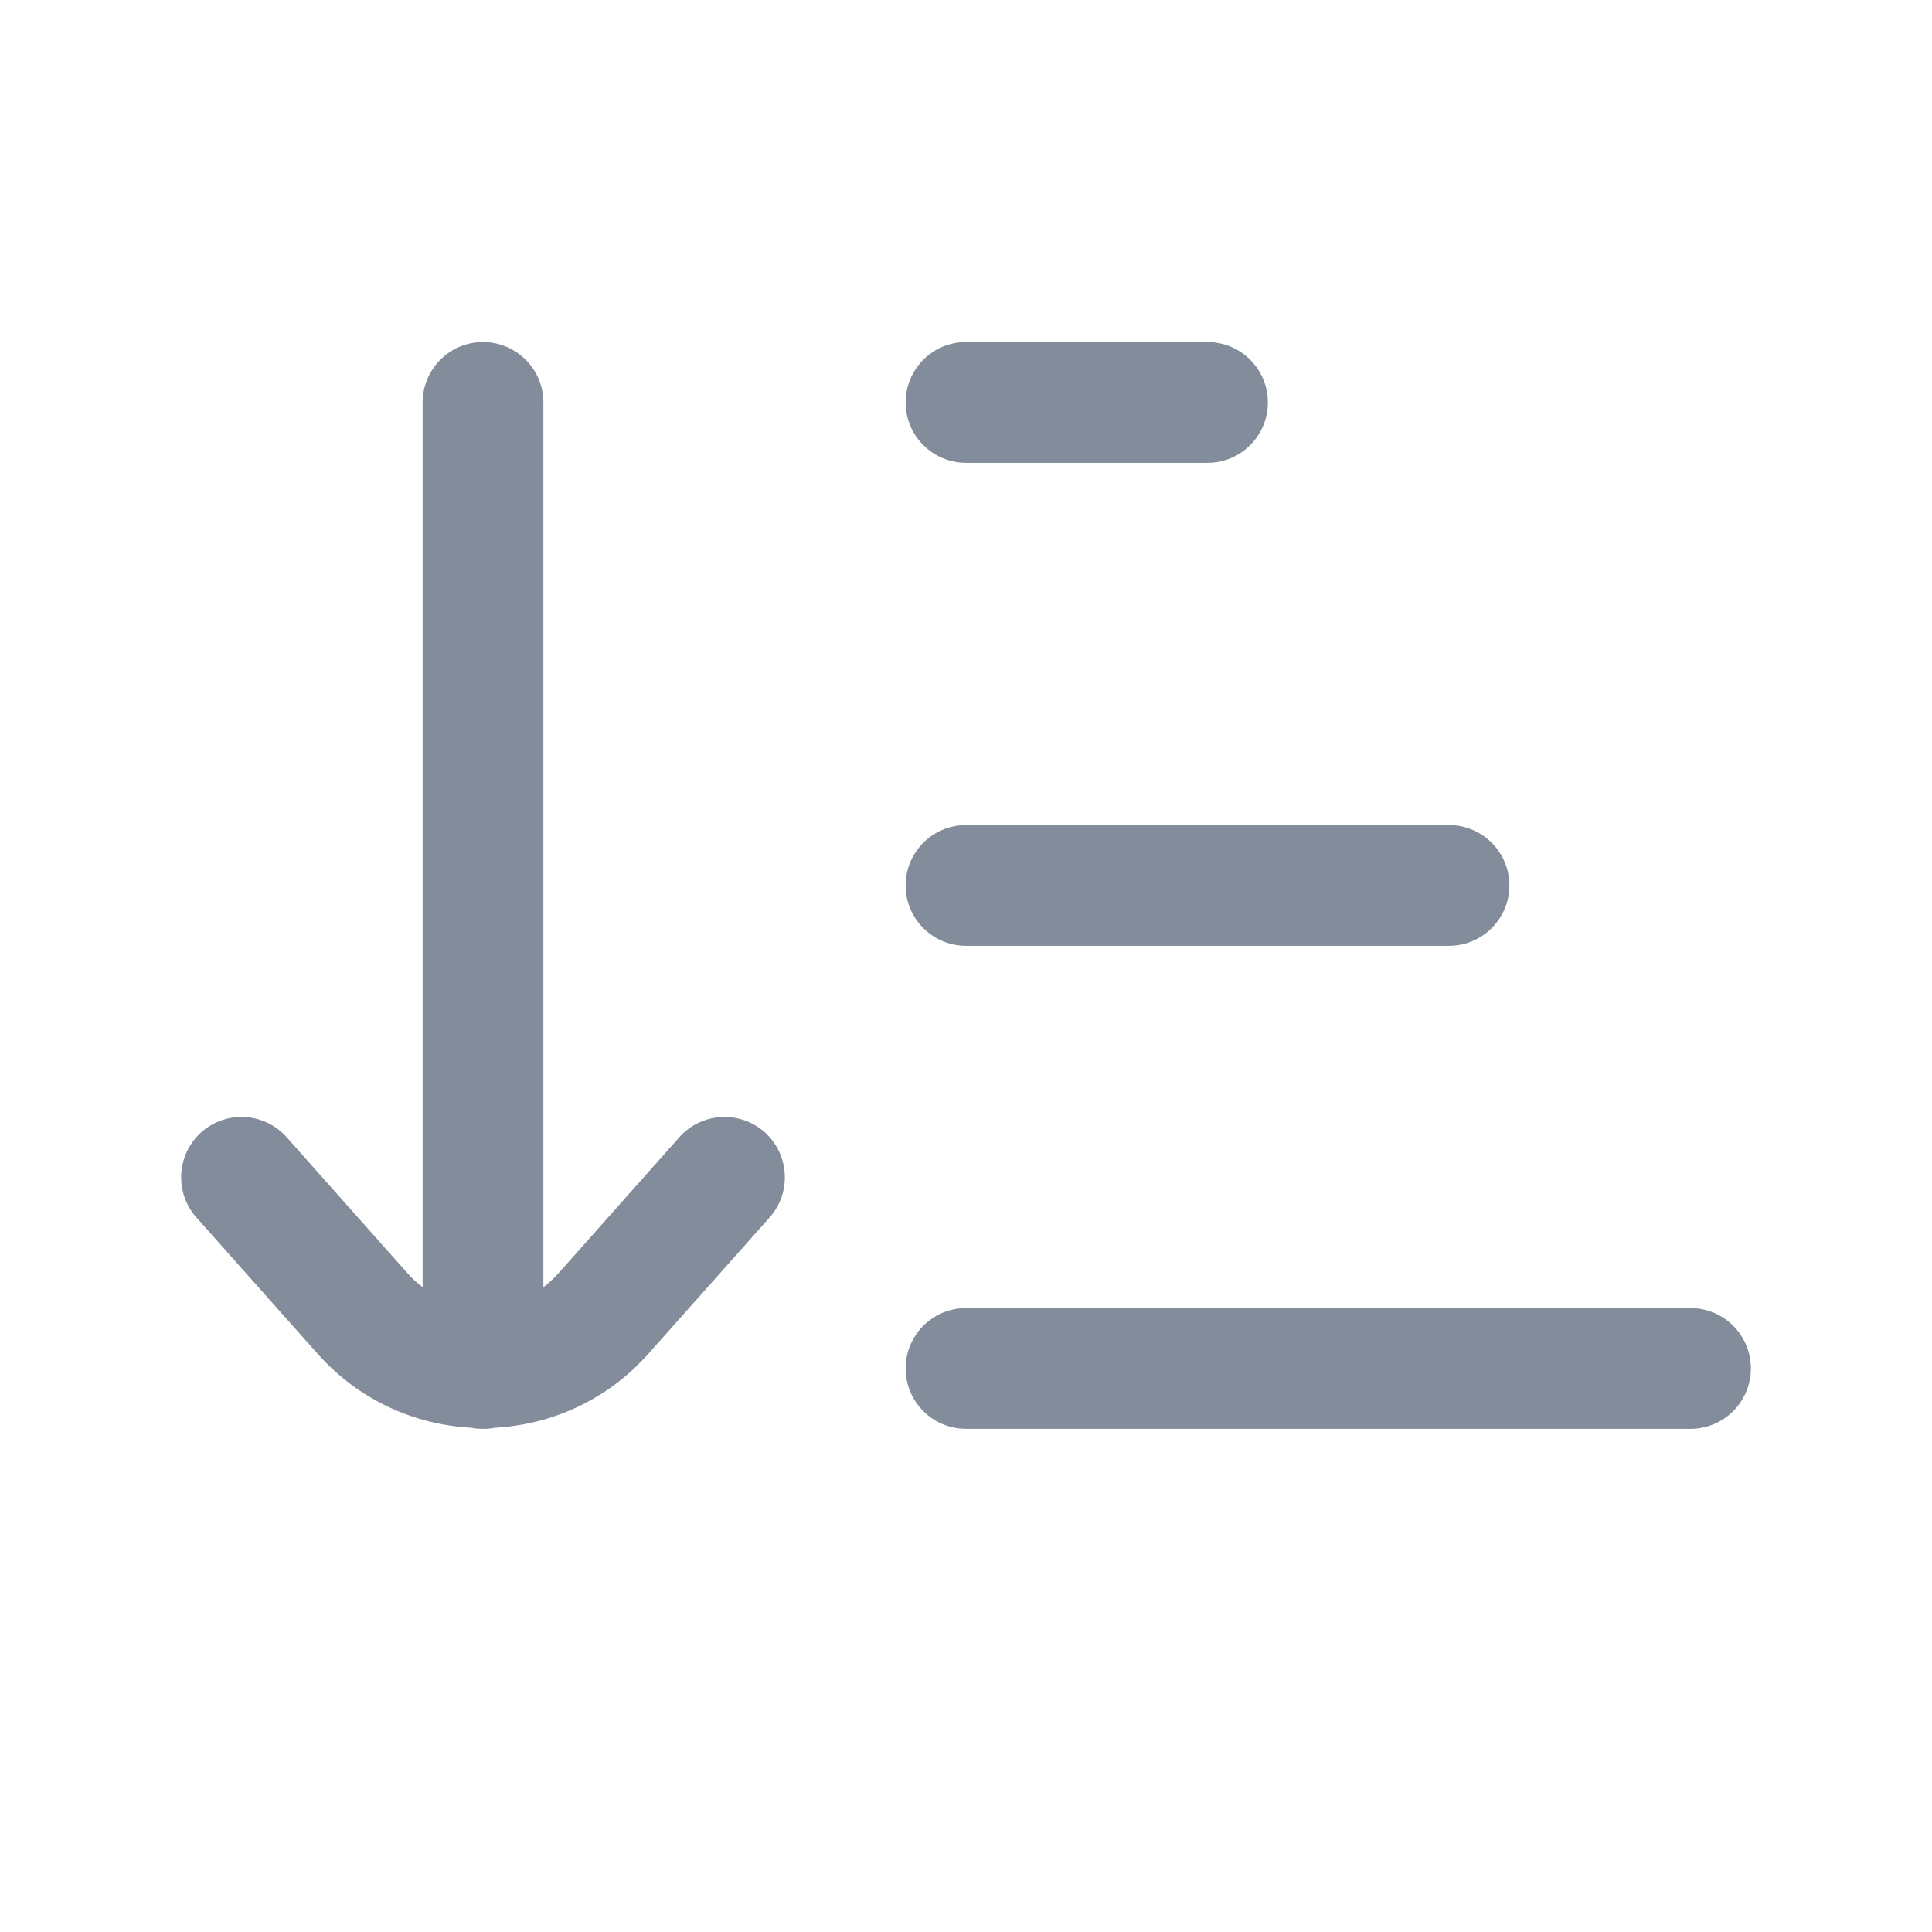 <svg width="16" height="16" viewBox="0 0 16 16" fill="none" xmlns="http://www.w3.org/2000/svg">
<path d="M4 2.833C4.276 2.833 4.5 3.057 4.5 3.333V10.66C4.544 10.627 4.585 10.589 4.623 10.547L5.626 9.418C5.809 9.212 6.126 9.193 6.332 9.376C6.538 9.559 6.557 9.876 6.374 10.082L5.37 11.211C5.029 11.595 4.567 11.799 4.098 11.824C4.066 11.831 4.033 11.833 4 11.833C3.967 11.833 3.934 11.831 3.902 11.824C3.433 11.799 2.971 11.595 2.63 11.211L1.626 10.082C1.443 9.876 1.462 9.559 1.668 9.376C1.874 9.193 2.191 9.212 2.374 9.418L3.377 10.547C3.415 10.589 3.456 10.627 3.5 10.66V3.333C3.5 3.057 3.724 2.833 4 2.833ZM14 10.833C14.276 10.833 14.5 11.057 14.5 11.333C14.5 11.609 14.276 11.833 14 11.833H8C7.724 11.833 7.5 11.609 7.5 11.333C7.5 11.057 7.724 10.833 8 10.833H14ZM12 6.833C12.276 6.833 12.5 7.057 12.5 7.333C12.5 7.609 12.276 7.833 12 7.833H8C7.724 7.833 7.5 7.609 7.5 7.333C7.5 7.057 7.724 6.833 8 6.833H12ZM10 2.833C10.276 2.833 10.5 3.057 10.5 3.333C10.5 3.609 10.276 3.833 10 3.833H8C7.724 3.833 7.5 3.609 7.5 3.333C7.5 3.057 7.724 2.833 8 2.833H10Z" fill="#828C9A"/>
</svg>
